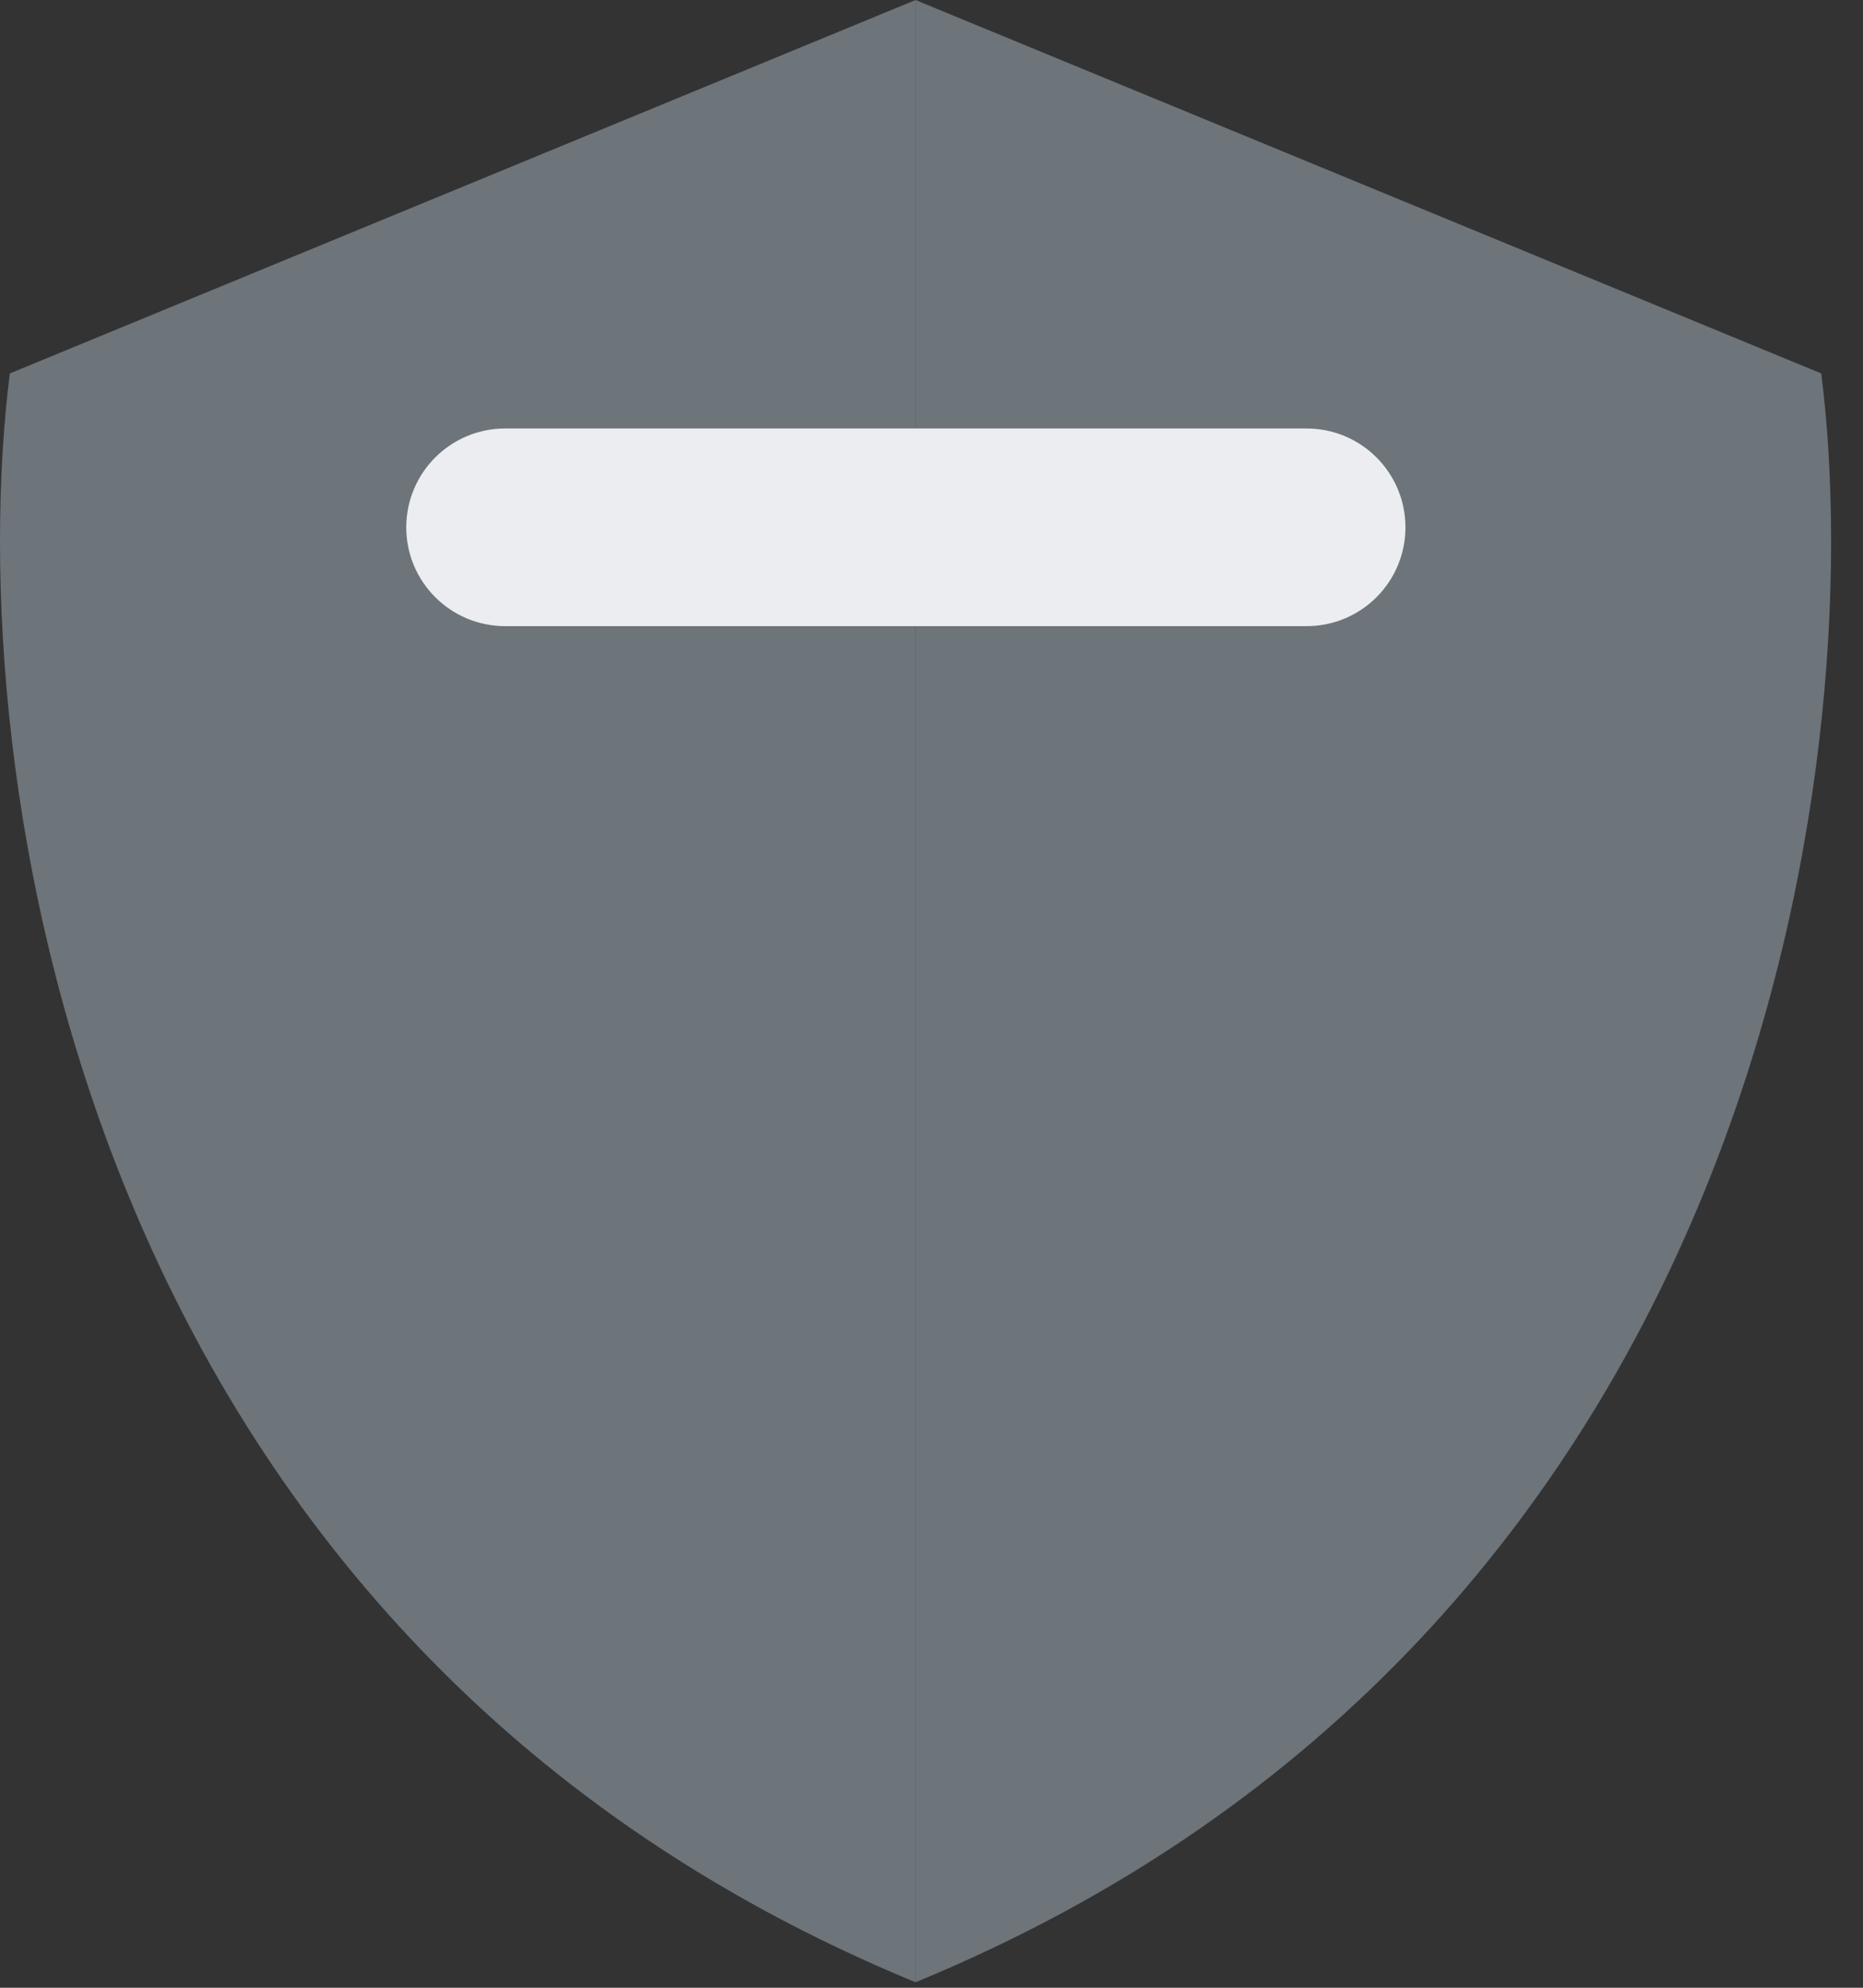 <svg width="15" height="16" viewBox="0 0 15 16" fill="none" xmlns="http://www.w3.org/2000/svg">
<rect x="0" y="0" width="15" height="16" fill="#333333" stroke="none"/>
<g clip-path="url(#clip0_3556_49862)">
<path d="M0.079 3.006L7.372 0V15.956C0.583 13.162 -0.318 6.158 0.079 3.006Z" fill="#6D747A"/>
<path d="M14.664 3.006L7.371 0V15.956C14.16 13.162 15.062 6.158 14.664 3.006Z" fill="#6D747A"/>
<path d="M10.52 3.449H4.067C3.628 3.449 3.271 3.805 3.271 4.245C3.271 4.684 3.628 5.04 4.067 5.04H10.52C10.96 5.04 11.316 4.684 11.316 4.245C11.316 3.805 10.96 3.449 10.52 3.449Z" fill="#EBEDF0"/>
</g>
<defs>
<clipPath id="clip0_3556_49862">
<rect width="14.762" height="16" fill="white"/>
</clipPath>
</defs>
</svg>
